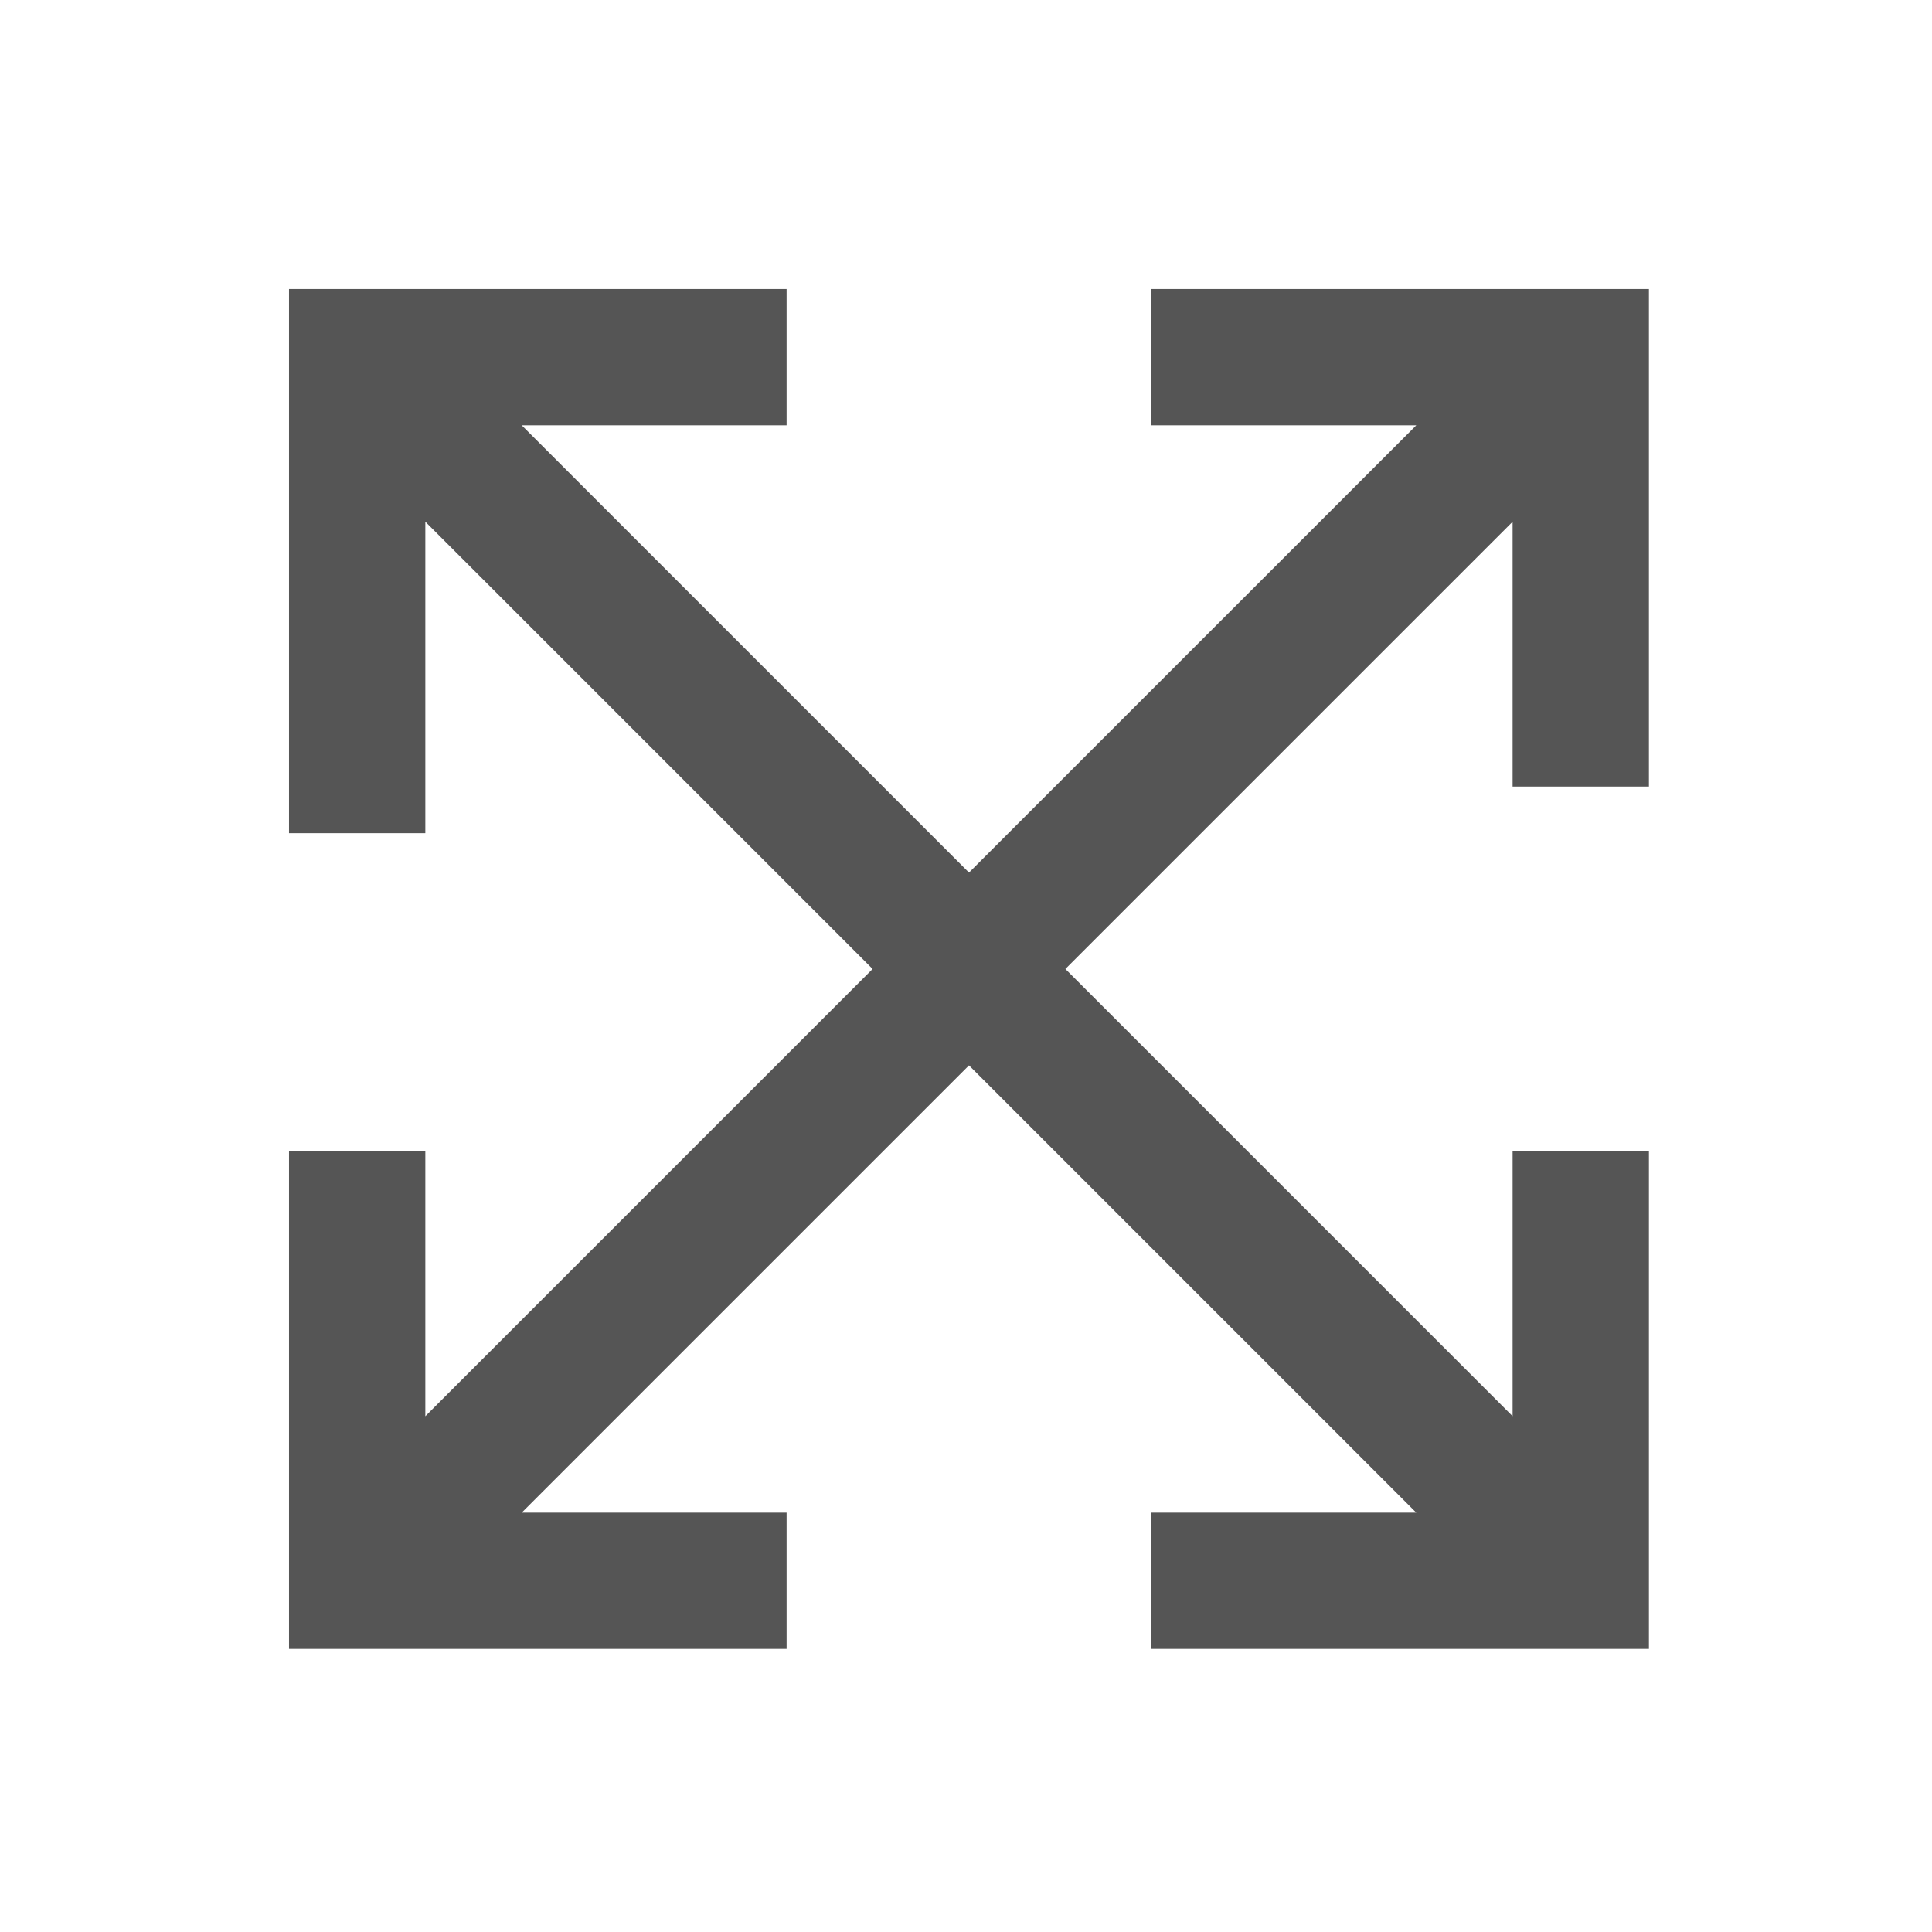 <?xml version="1.0" encoding="utf-8"?>
<!-- Generator: Adobe Illustrator 16.0.0, SVG Export Plug-In . SVG Version: 6.00 Build 0)  -->
<!DOCTYPE svg PUBLIC "-//W3C//DTD SVG 1.1//EN" "http://www.w3.org/Graphics/SVG/1.1/DTD/svg11.dtd">
<svg version="1.1" id="레이어_1" xmlns="http://www.w3.org/2000/svg" xmlns:xlink="http://www.w3.org/1999/xlink" x="0px"
	 y="0px" width="85.039px" height="85.039px" viewBox="0 0 85.039 85.039" enable-background="new 0 0 85.039 85.039"
	 xml:space="preserve">
<path fill="none" stroke="#555555" stroke-width="6" stroke-linecap="square" d="M18.116,18.115l49.071,49.07 M67.187,18.115
	l-49.071,49.07 M53.678,15.72h15.901v15.902 M31.623,15.72H15.721v17.953 M53.678,69.579h15.901V53.68 M31.623,69.579H15.721V53.68"
	/>
</svg>
